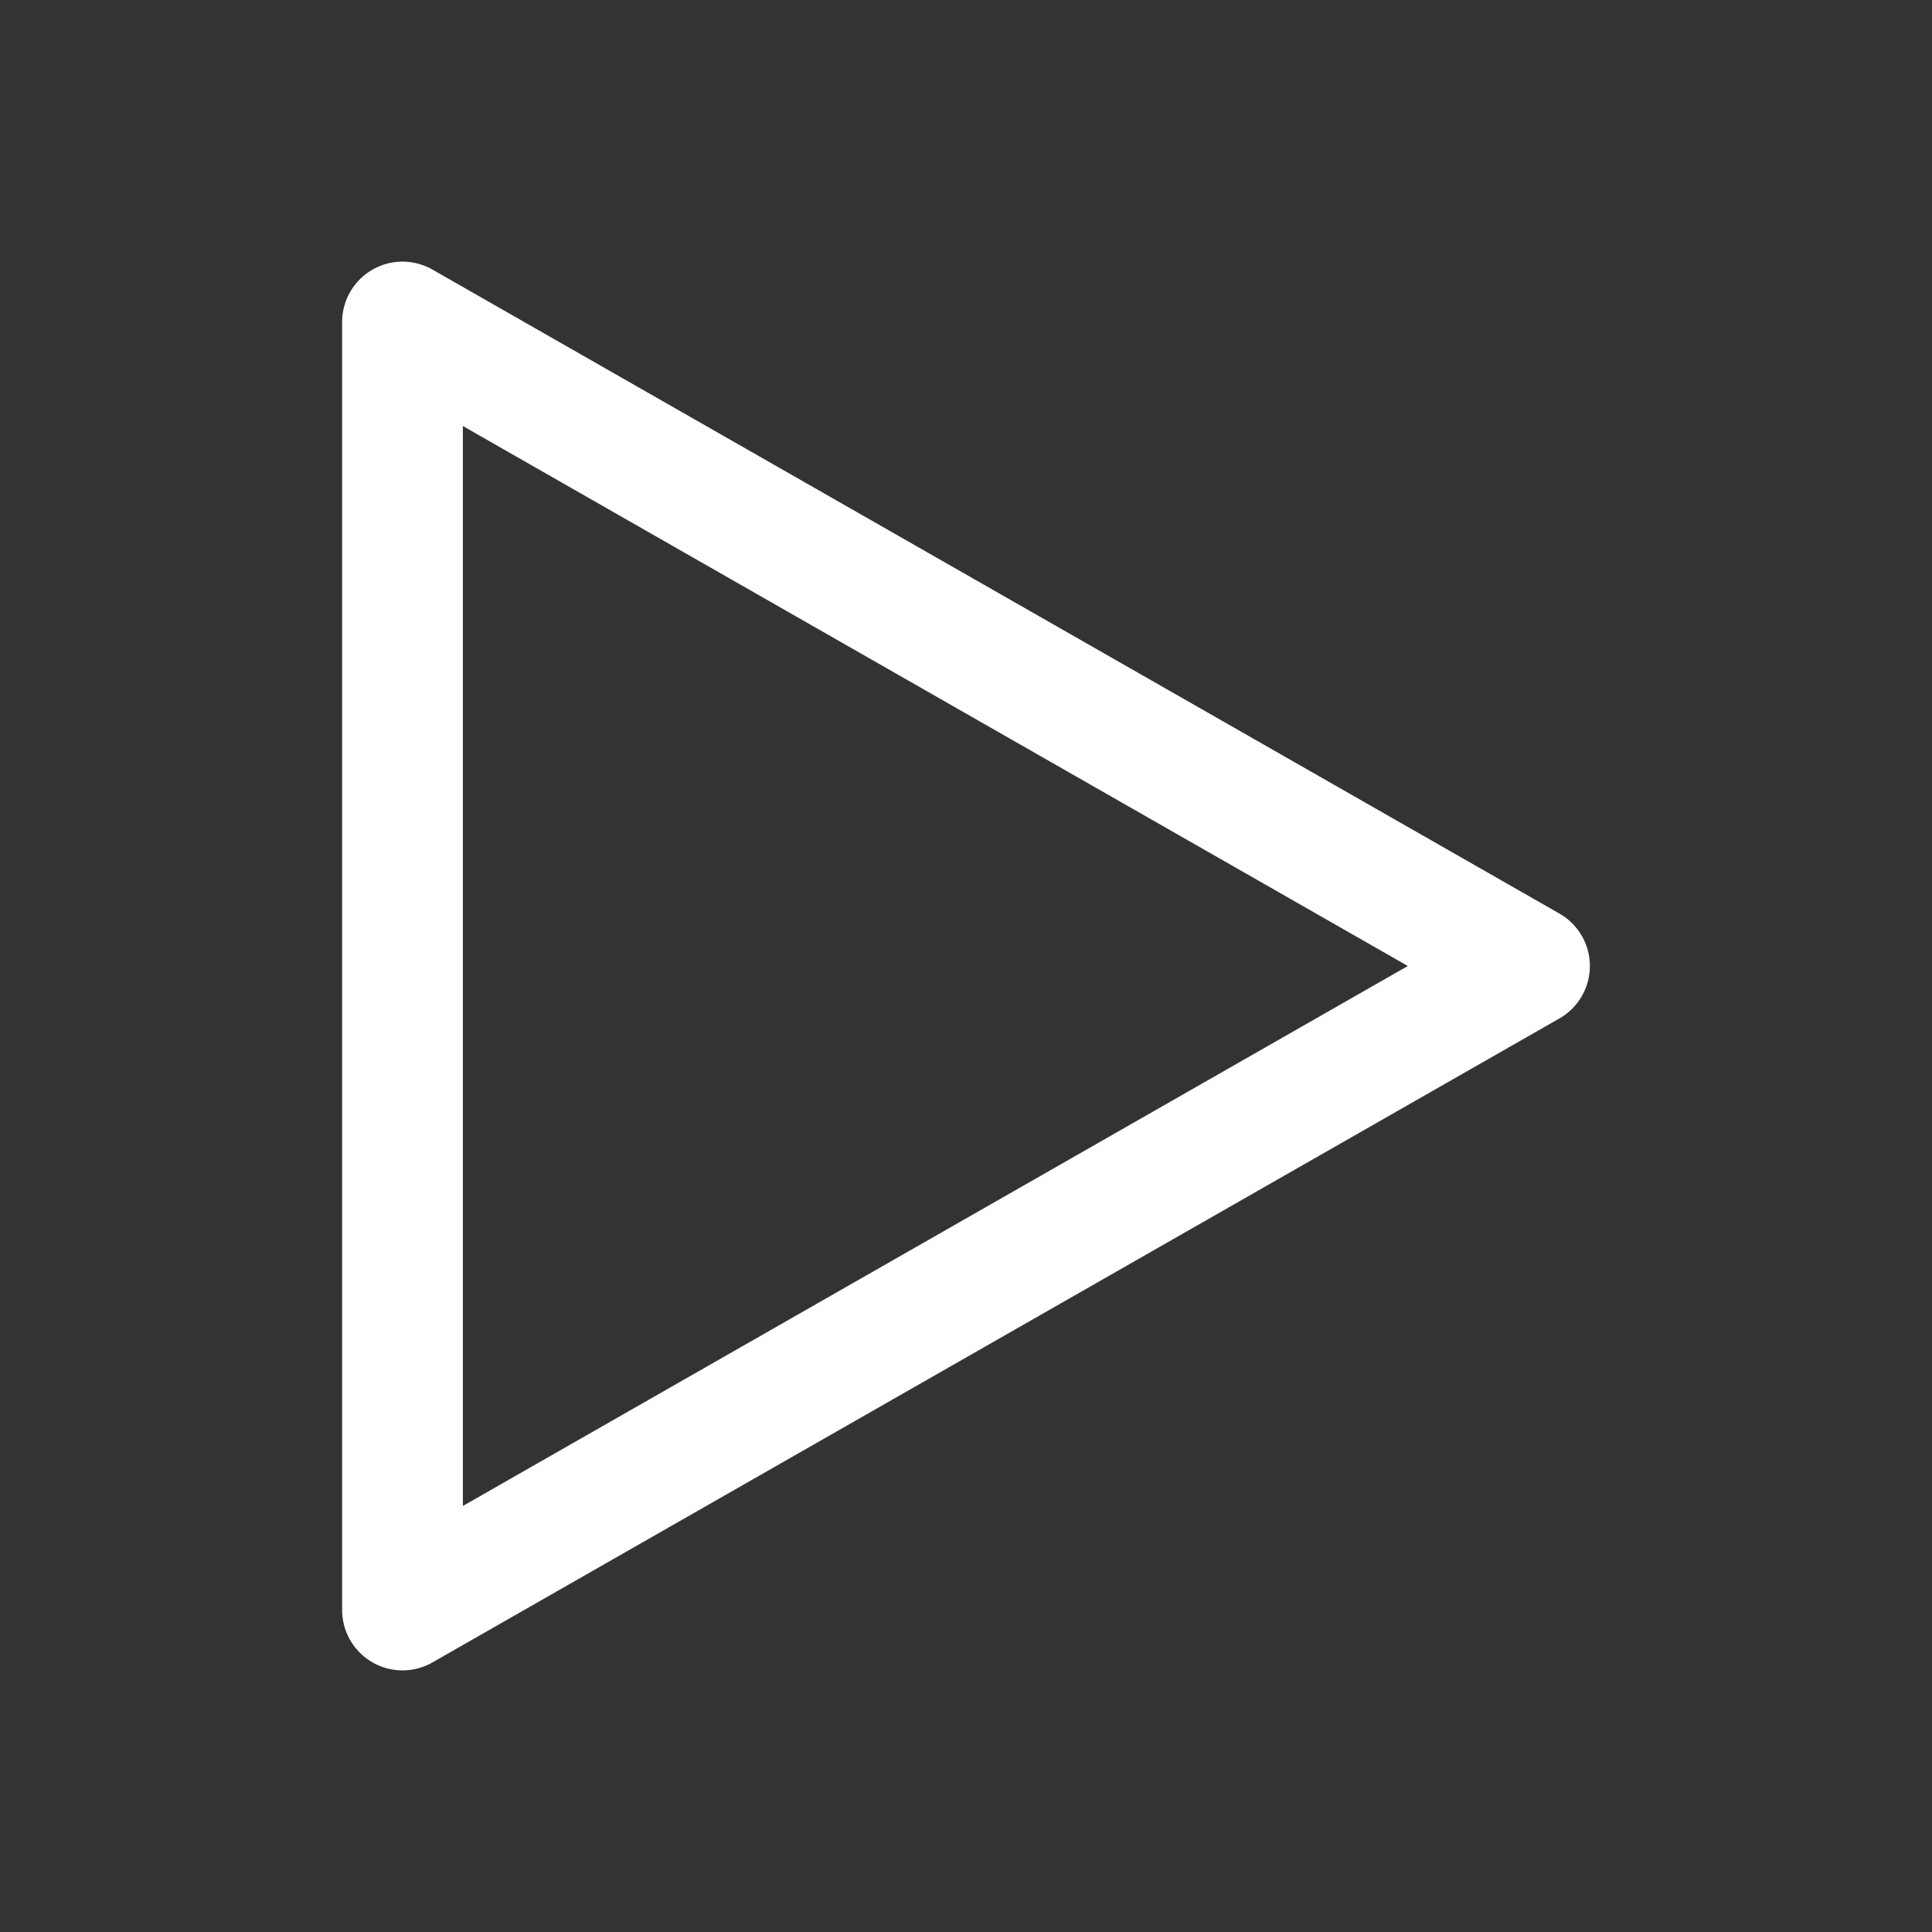 <svg xmlns="http://www.w3.org/2000/svg" width="16" height="16" viewBox="0 0 24 24" fill="none" class="injected-svg" data-src="/icons/play-stroke-sharp.svg" xmlns:xlink="http://www.w3.org/1999/xlink" role="img" color="#ffffff">
<rect x="0" y="0" width="24" height="24" fill="#333333" stroke="none"/>
<path d="M5 20V4L19 12L5 20Z" stroke="#ffffff" stroke-width="1.5" stroke-linejoin="round"></path>
</svg>